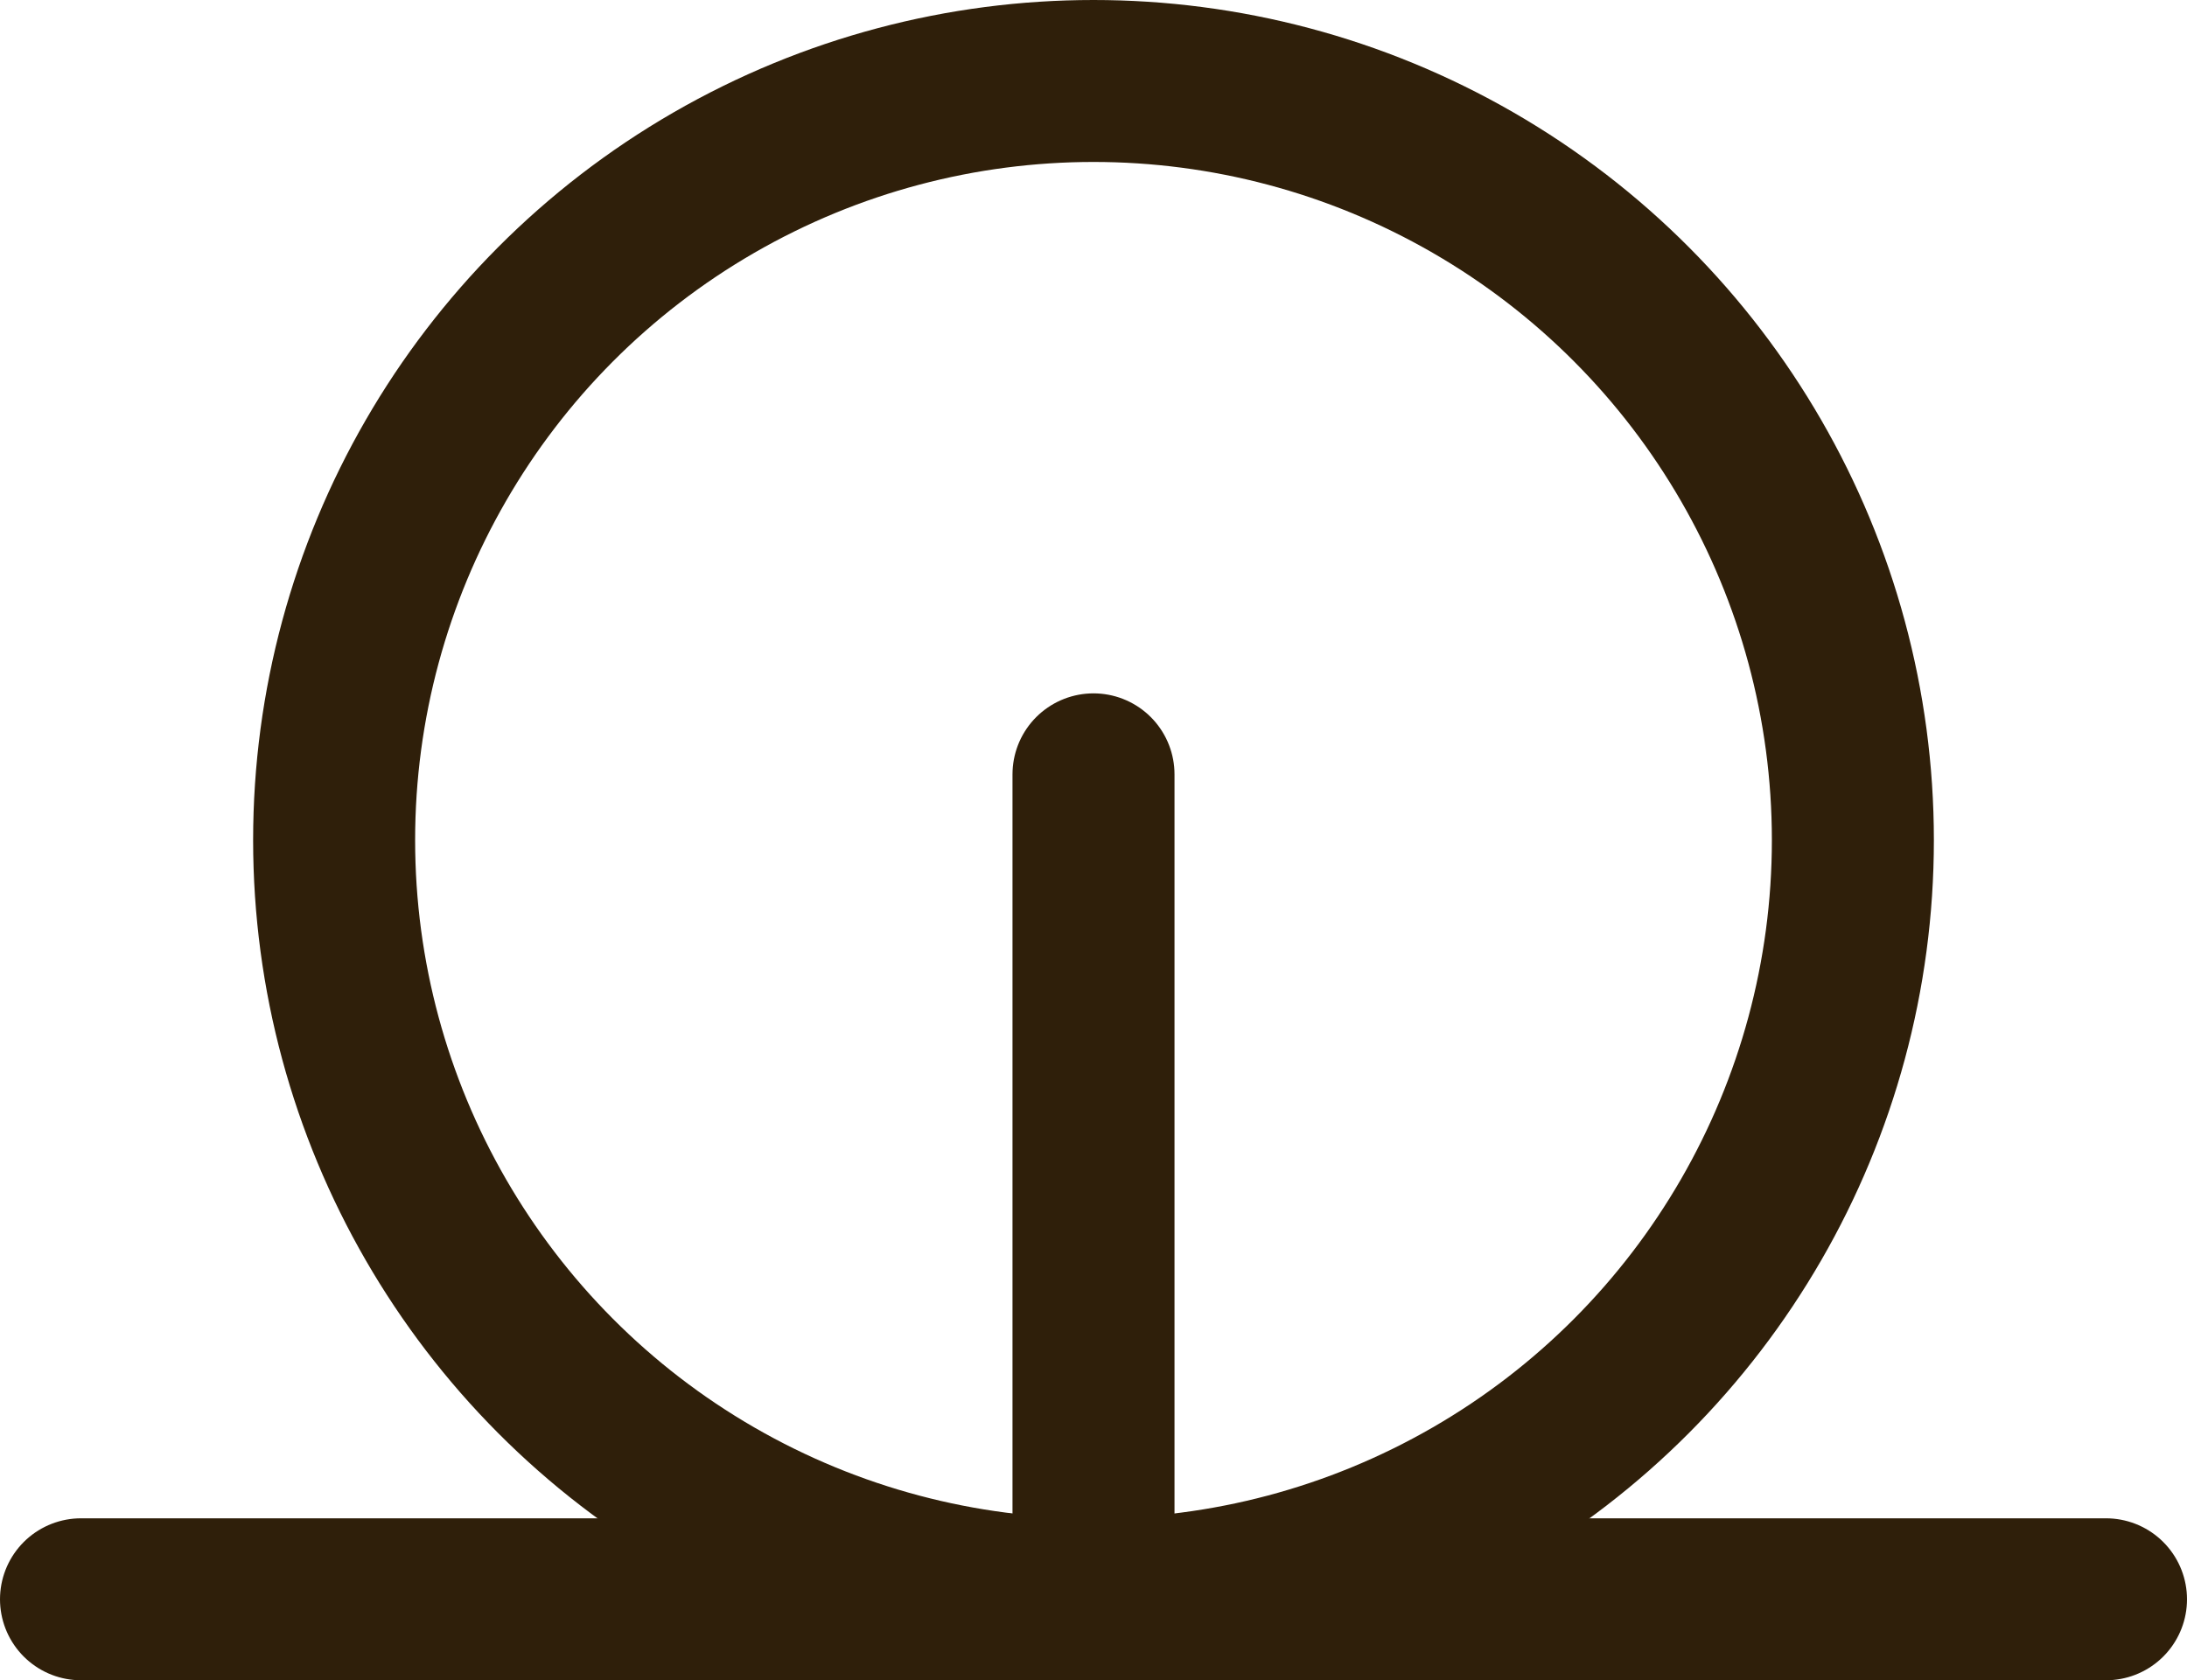 <?xml version="1.0" encoding="UTF-8"?>

<svg xmlns="http://www.w3.org/2000/svg" version="1.2" baseProfile="tiny" xml:space="preserve" style="shape-rendering:geometricPrecision; fill-rule:evenodd;" width="4.32mm" height="3.32mm" viewBox="-2.16 -3.16 4.32 3.32">
  <title>VEGATN04P</title>
  <desc>pattern of symbols for mangroves</desc>
  <rect style="stroke:black;stroke-width:0.32;display:none;" fill="none" x="-2" y="-3" height="3" width="4"/>
  <rect style="stroke:blue;stroke-width:0.32;display:none;" fill="none" x="-2" y="-3" height="3" width="4"/>
  <circle style="fill:none;stroke:#2F1F0A;" stroke-width="0.32"  cx="0" cy="-1.5" r="1.5"/>
  <path d=" M -2,0 L 2,0" style="stroke-linecap:round;stroke-linejoin:round;fill:none;stroke:#2F1F0A;" stroke-width="0.32" />
  <path d=" M 0,-0.02 L 0,-1.63" style="stroke-linecap:round;stroke-linejoin:round;fill:none;stroke:#2F1F0A;" stroke-width="0.32" />
  <circle style="stroke:red;stroke-width:0.64;display:none;" fill="none" cx="0" cy="0" r="1"/>
</svg>

